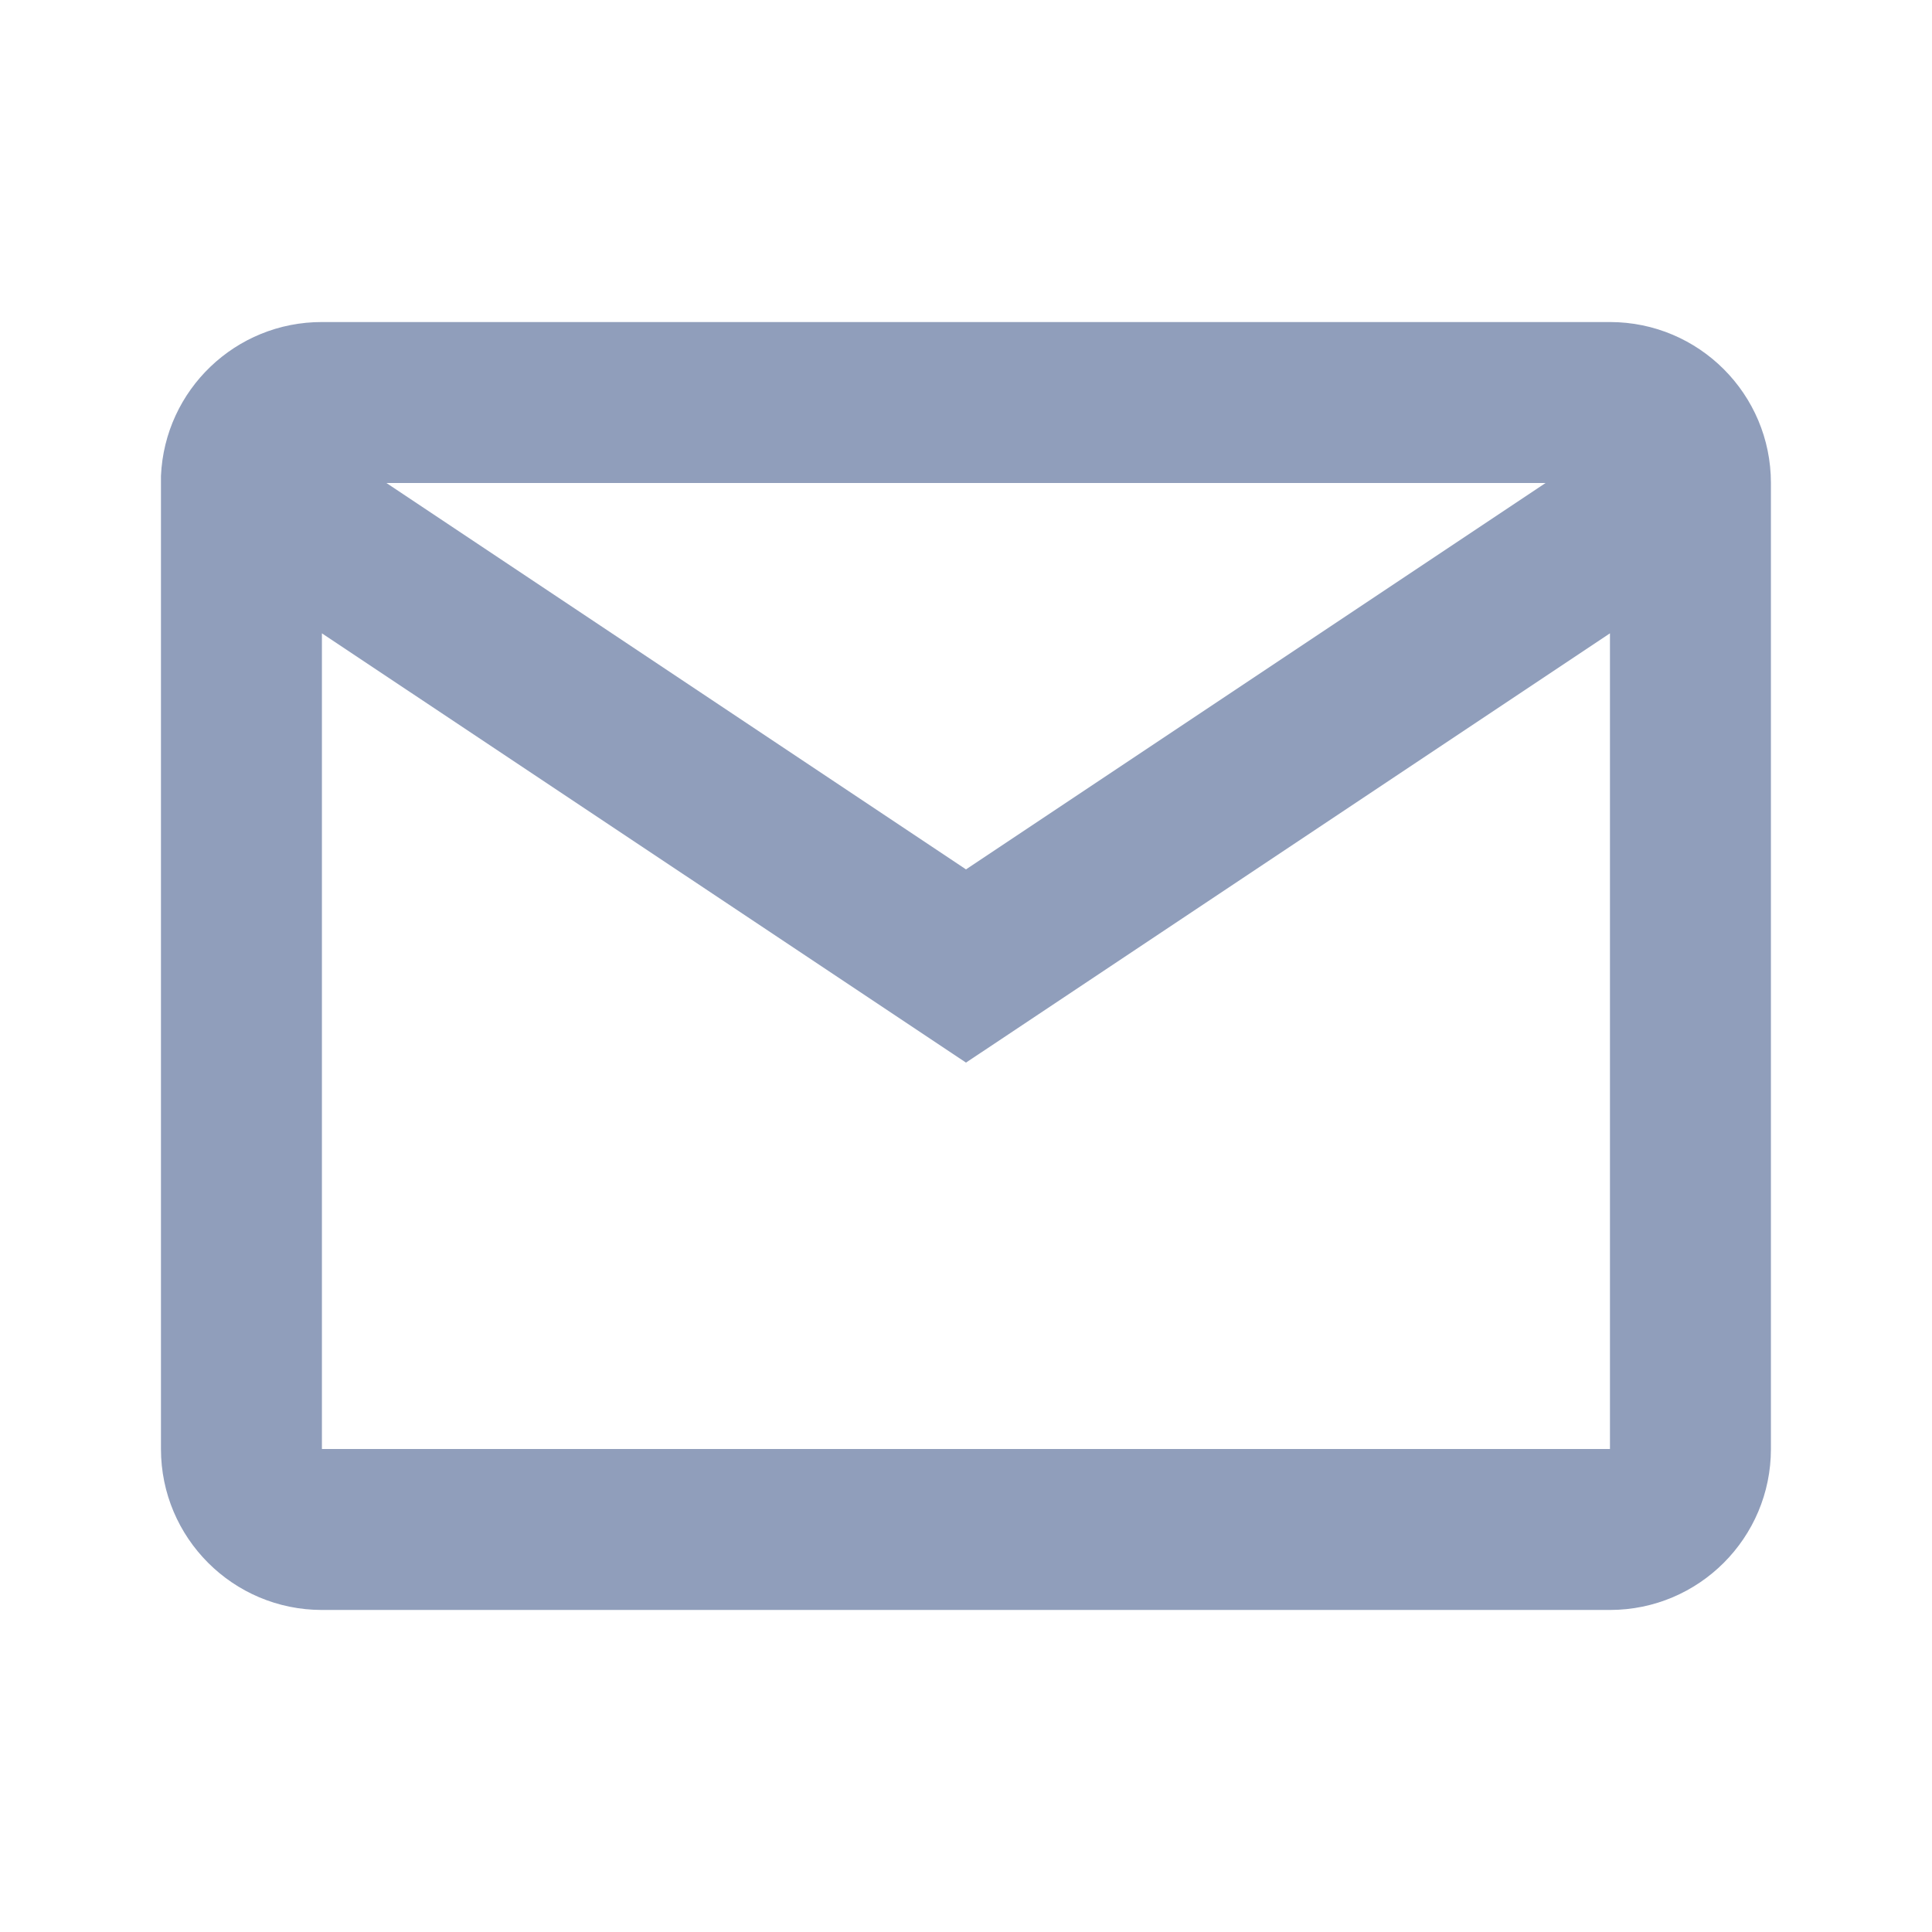<svg width="16" height="16" viewBox="0 0 16 16" fill="none" xmlns="http://www.w3.org/2000/svg">
<path d="M13.333 13.333H2.666C1.93 13.333 1.333 12.736 1.333 12V3.942C1.364 3.228 1.952 2.666 2.666 2.667H13.333C14.069 2.667 14.666 3.264 14.666 4V12C14.666 12.736 14.069 13.333 13.333 13.333ZM2.666 5.245V12H13.333V5.245L8 8.8L2.666 5.245ZM3.2 4L8 7.2L12.8 4H3.2Z" fill="#909EBB"/>
</svg>
